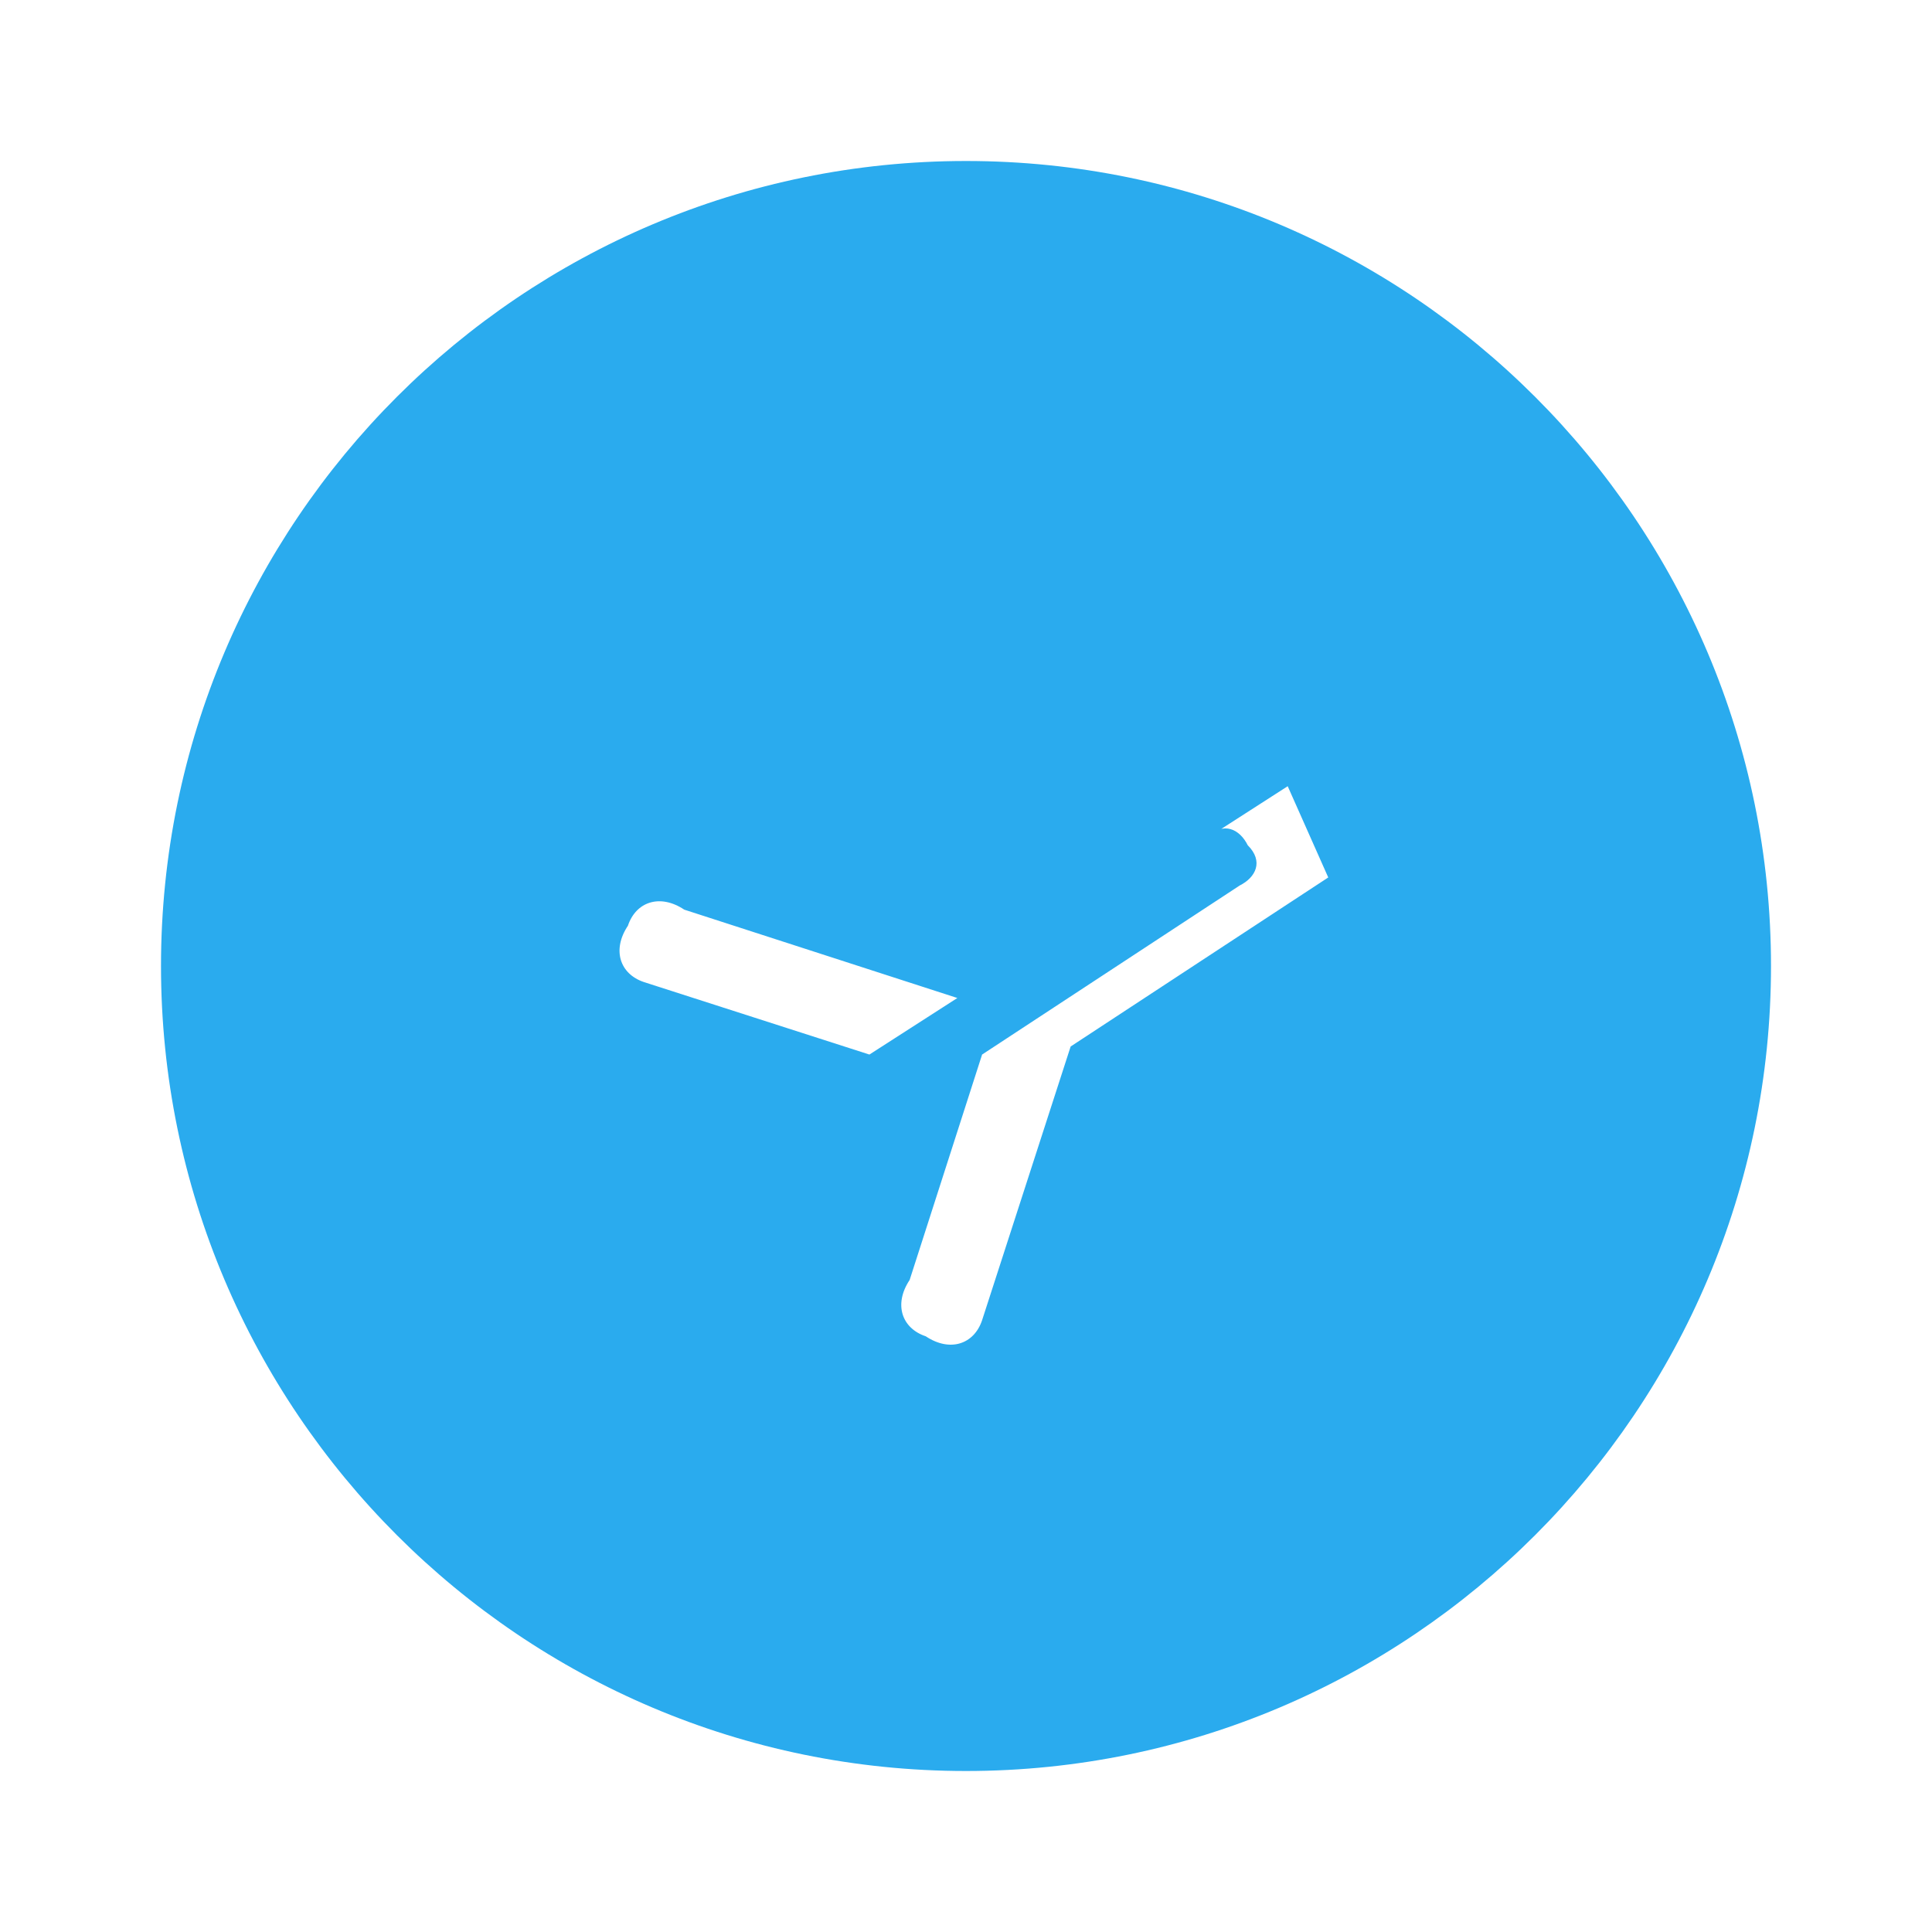<svg xmlns="http://www.w3.org/2000/svg" viewBox="0 0 24 24">
  <path fill="#2AABEE" d="M12 2C6.48 2 2 6.48 2 12s4.48 10 10 10 10-4.48 10-10S17.52 2 12 2zm4.5 8.9l-3.2 2.1-1.1 3.4c-.1.3-.4.4-.7.2-.3-.1-.4-.4-.2-.7l.9-2.8 3.2-2.1c.2-.1.3-.3.1-.5-.1-.2-.3-.3-.5-.1l-4.2 2.7-2.8-.9c-.3-.1-.4-.4-.2-.7.1-.3.4-.4.7-.2l3.4 1.1 4.2-2.7c.2-.1.3-.3.1-.5-.1-.2-.3-.3-.5-.1z"/>
</svg>